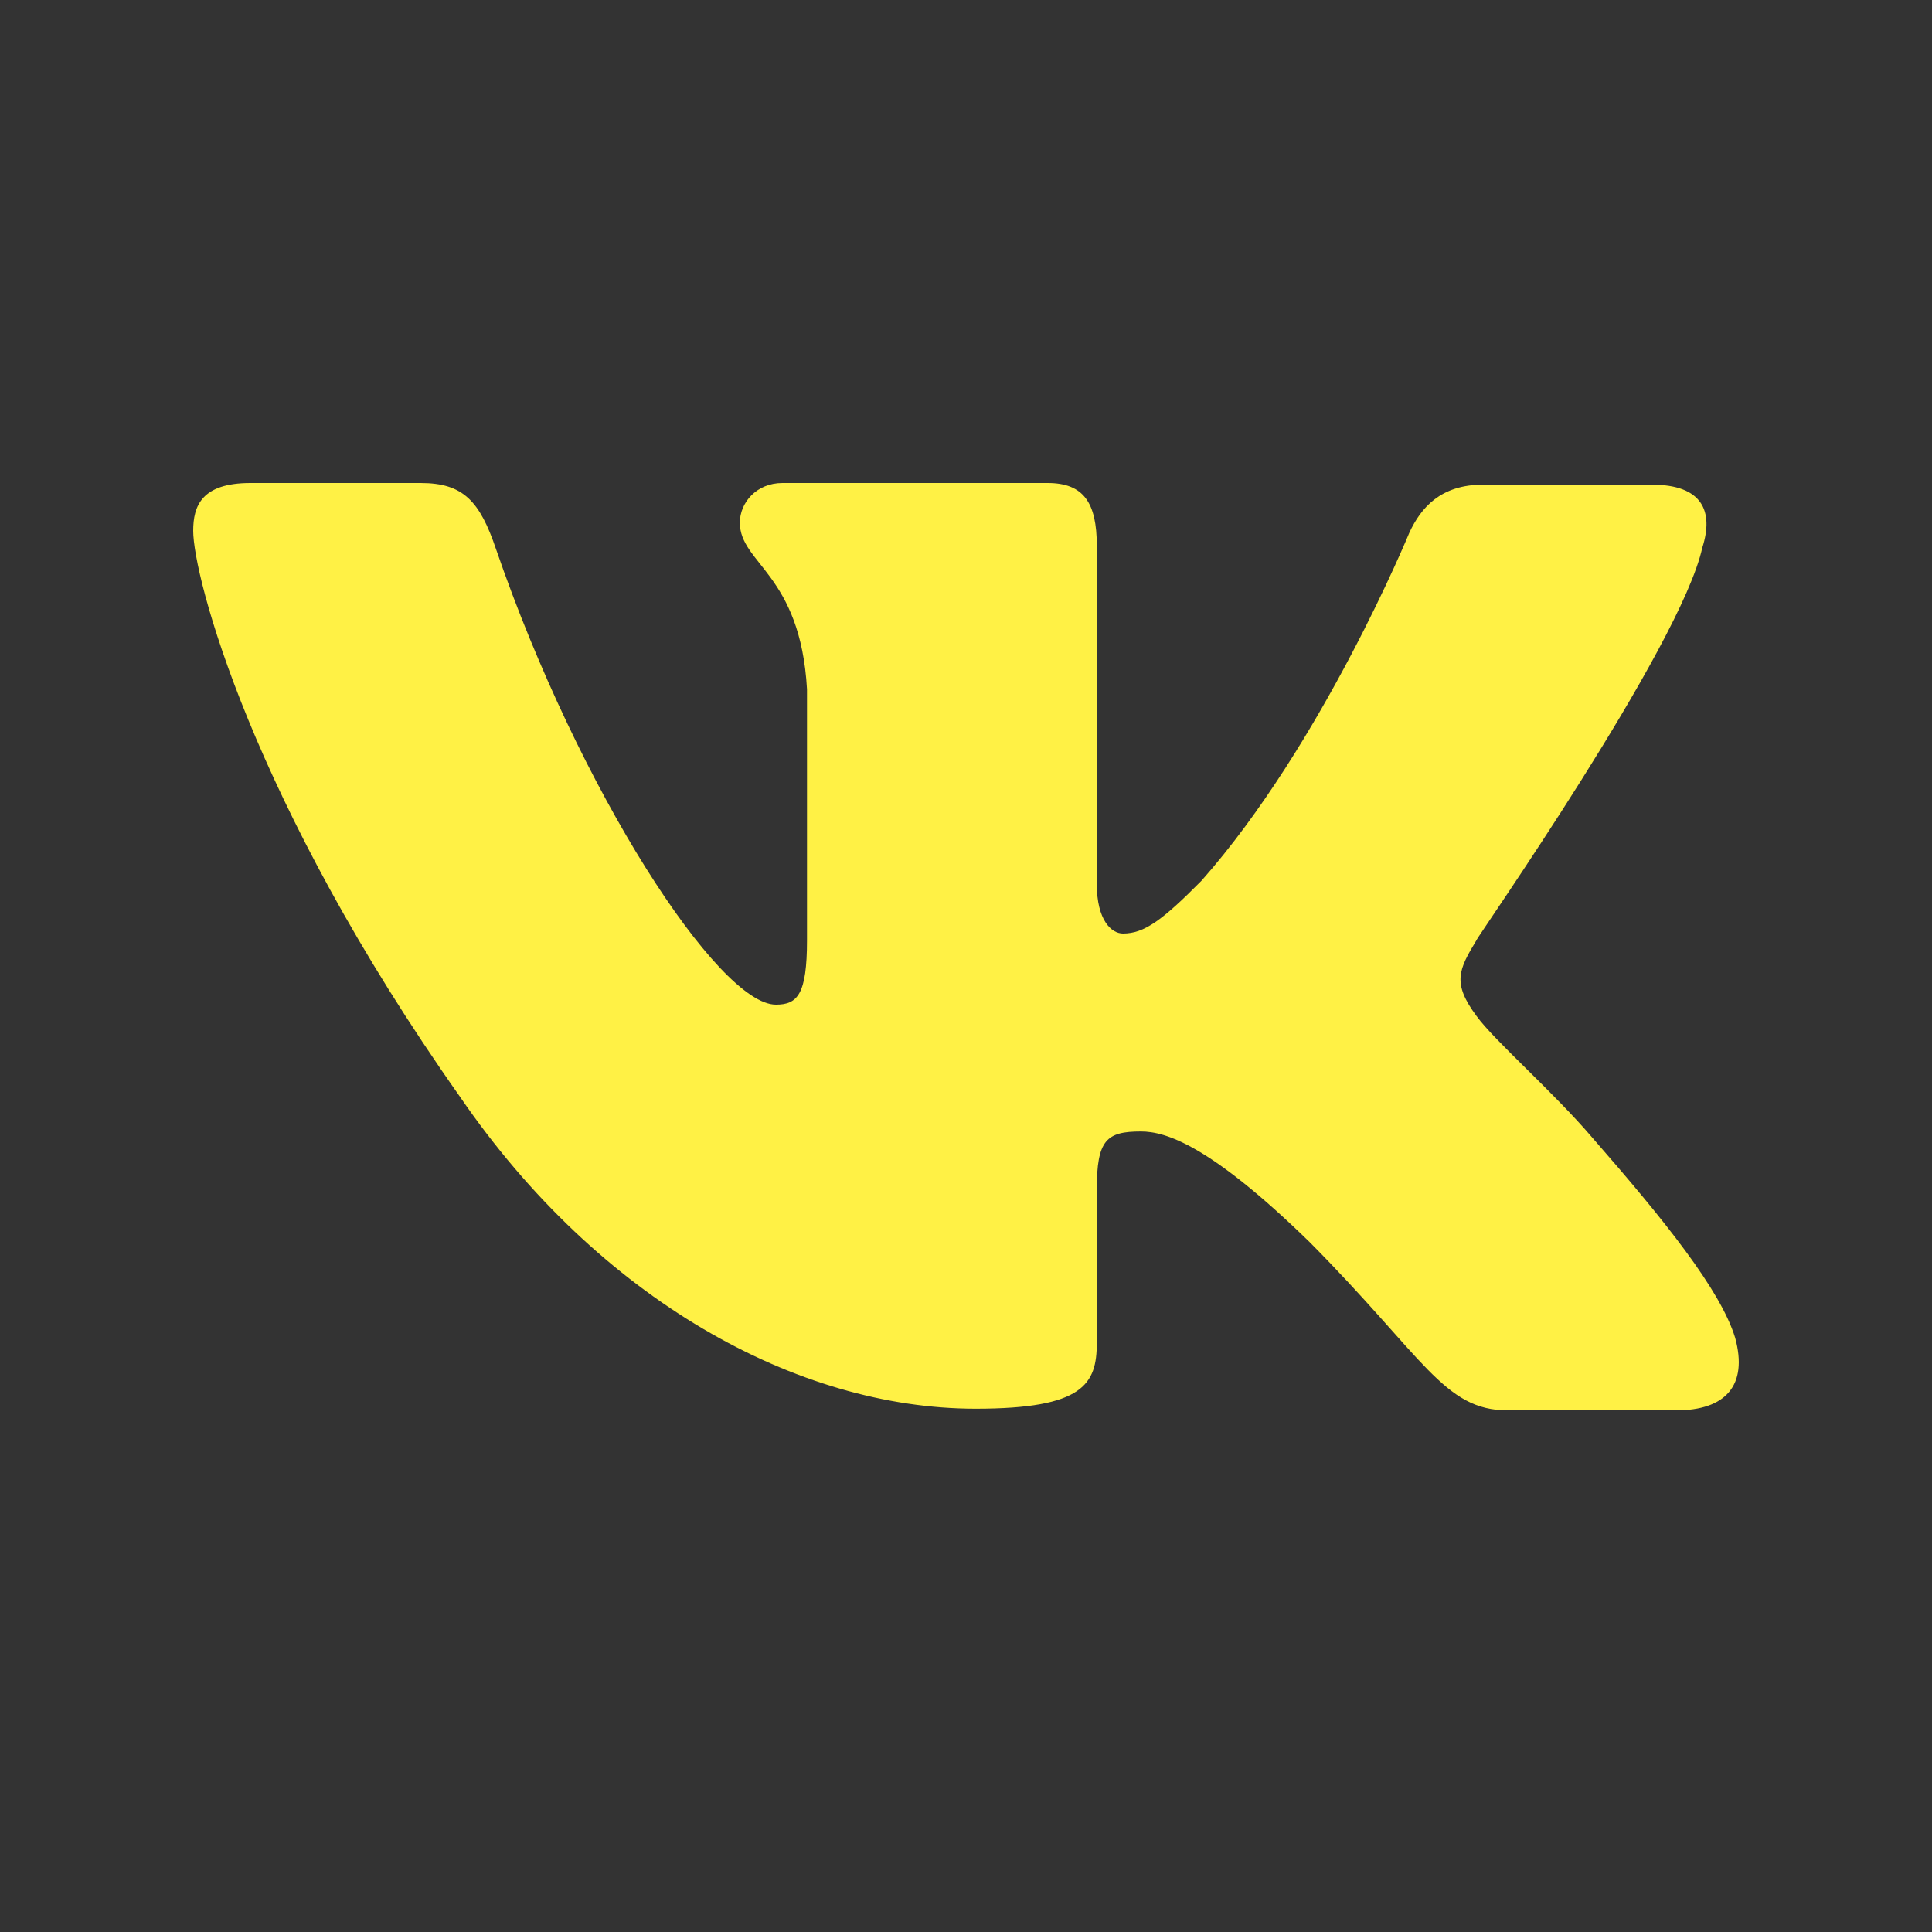 <svg width="20" height="20" viewBox="0 0 20 20" fill="none" xmlns="http://www.w3.org/2000/svg">
<rect x="0" y="0" width="20" height="20" fill="#333333" stroke="none"/>
<g clip-path="url(#clip0_4820_150740)">
<path fill-rule="evenodd" clip-rule="evenodd" d="M17.623 5.667C17.742 5.291 17.623 5.017 17.098 5.017H15.353C14.912 5.017 14.709 5.257 14.59 5.513C14.59 5.513 13.692 7.699 12.438 9.117C12.032 9.527 11.845 9.664 11.625 9.664C11.506 9.664 11.354 9.527 11.354 9.151V5.649C11.354 5.205 11.218 5 10.845 5H8.1C7.829 5 7.659 5.205 7.659 5.41C7.659 5.837 8.286 5.94 8.354 7.135V9.733C8.354 10.297 8.254 10.4 8.032 10.4C7.439 10.4 5.999 8.196 5.135 5.685C4.967 5.188 4.796 5 4.355 5H2.593C2.085 5 2 5.239 2 5.495C2 5.957 2.593 8.28 4.762 11.354C6.202 13.454 8.253 14.583 10.1 14.583C11.218 14.583 11.354 14.327 11.354 13.9V12.311C11.354 11.799 11.455 11.713 11.811 11.713C12.065 11.713 12.523 11.85 13.557 12.858C14.743 14.053 14.946 14.6 15.607 14.6H17.352C17.861 14.6 18.098 14.344 17.962 13.848C17.81 13.353 17.234 12.636 16.488 11.782C16.081 11.304 15.471 10.774 15.285 10.518C15.031 10.176 15.099 10.039 15.285 9.732C15.268 9.732 17.403 6.691 17.623 5.665" fill="#FFF145"/>
</g>
<defs>
<clipPath id="clip0_4820_150740">
<rect width="20" height="20" fill="white"/>
</clipPath>
</defs>
</svg>
